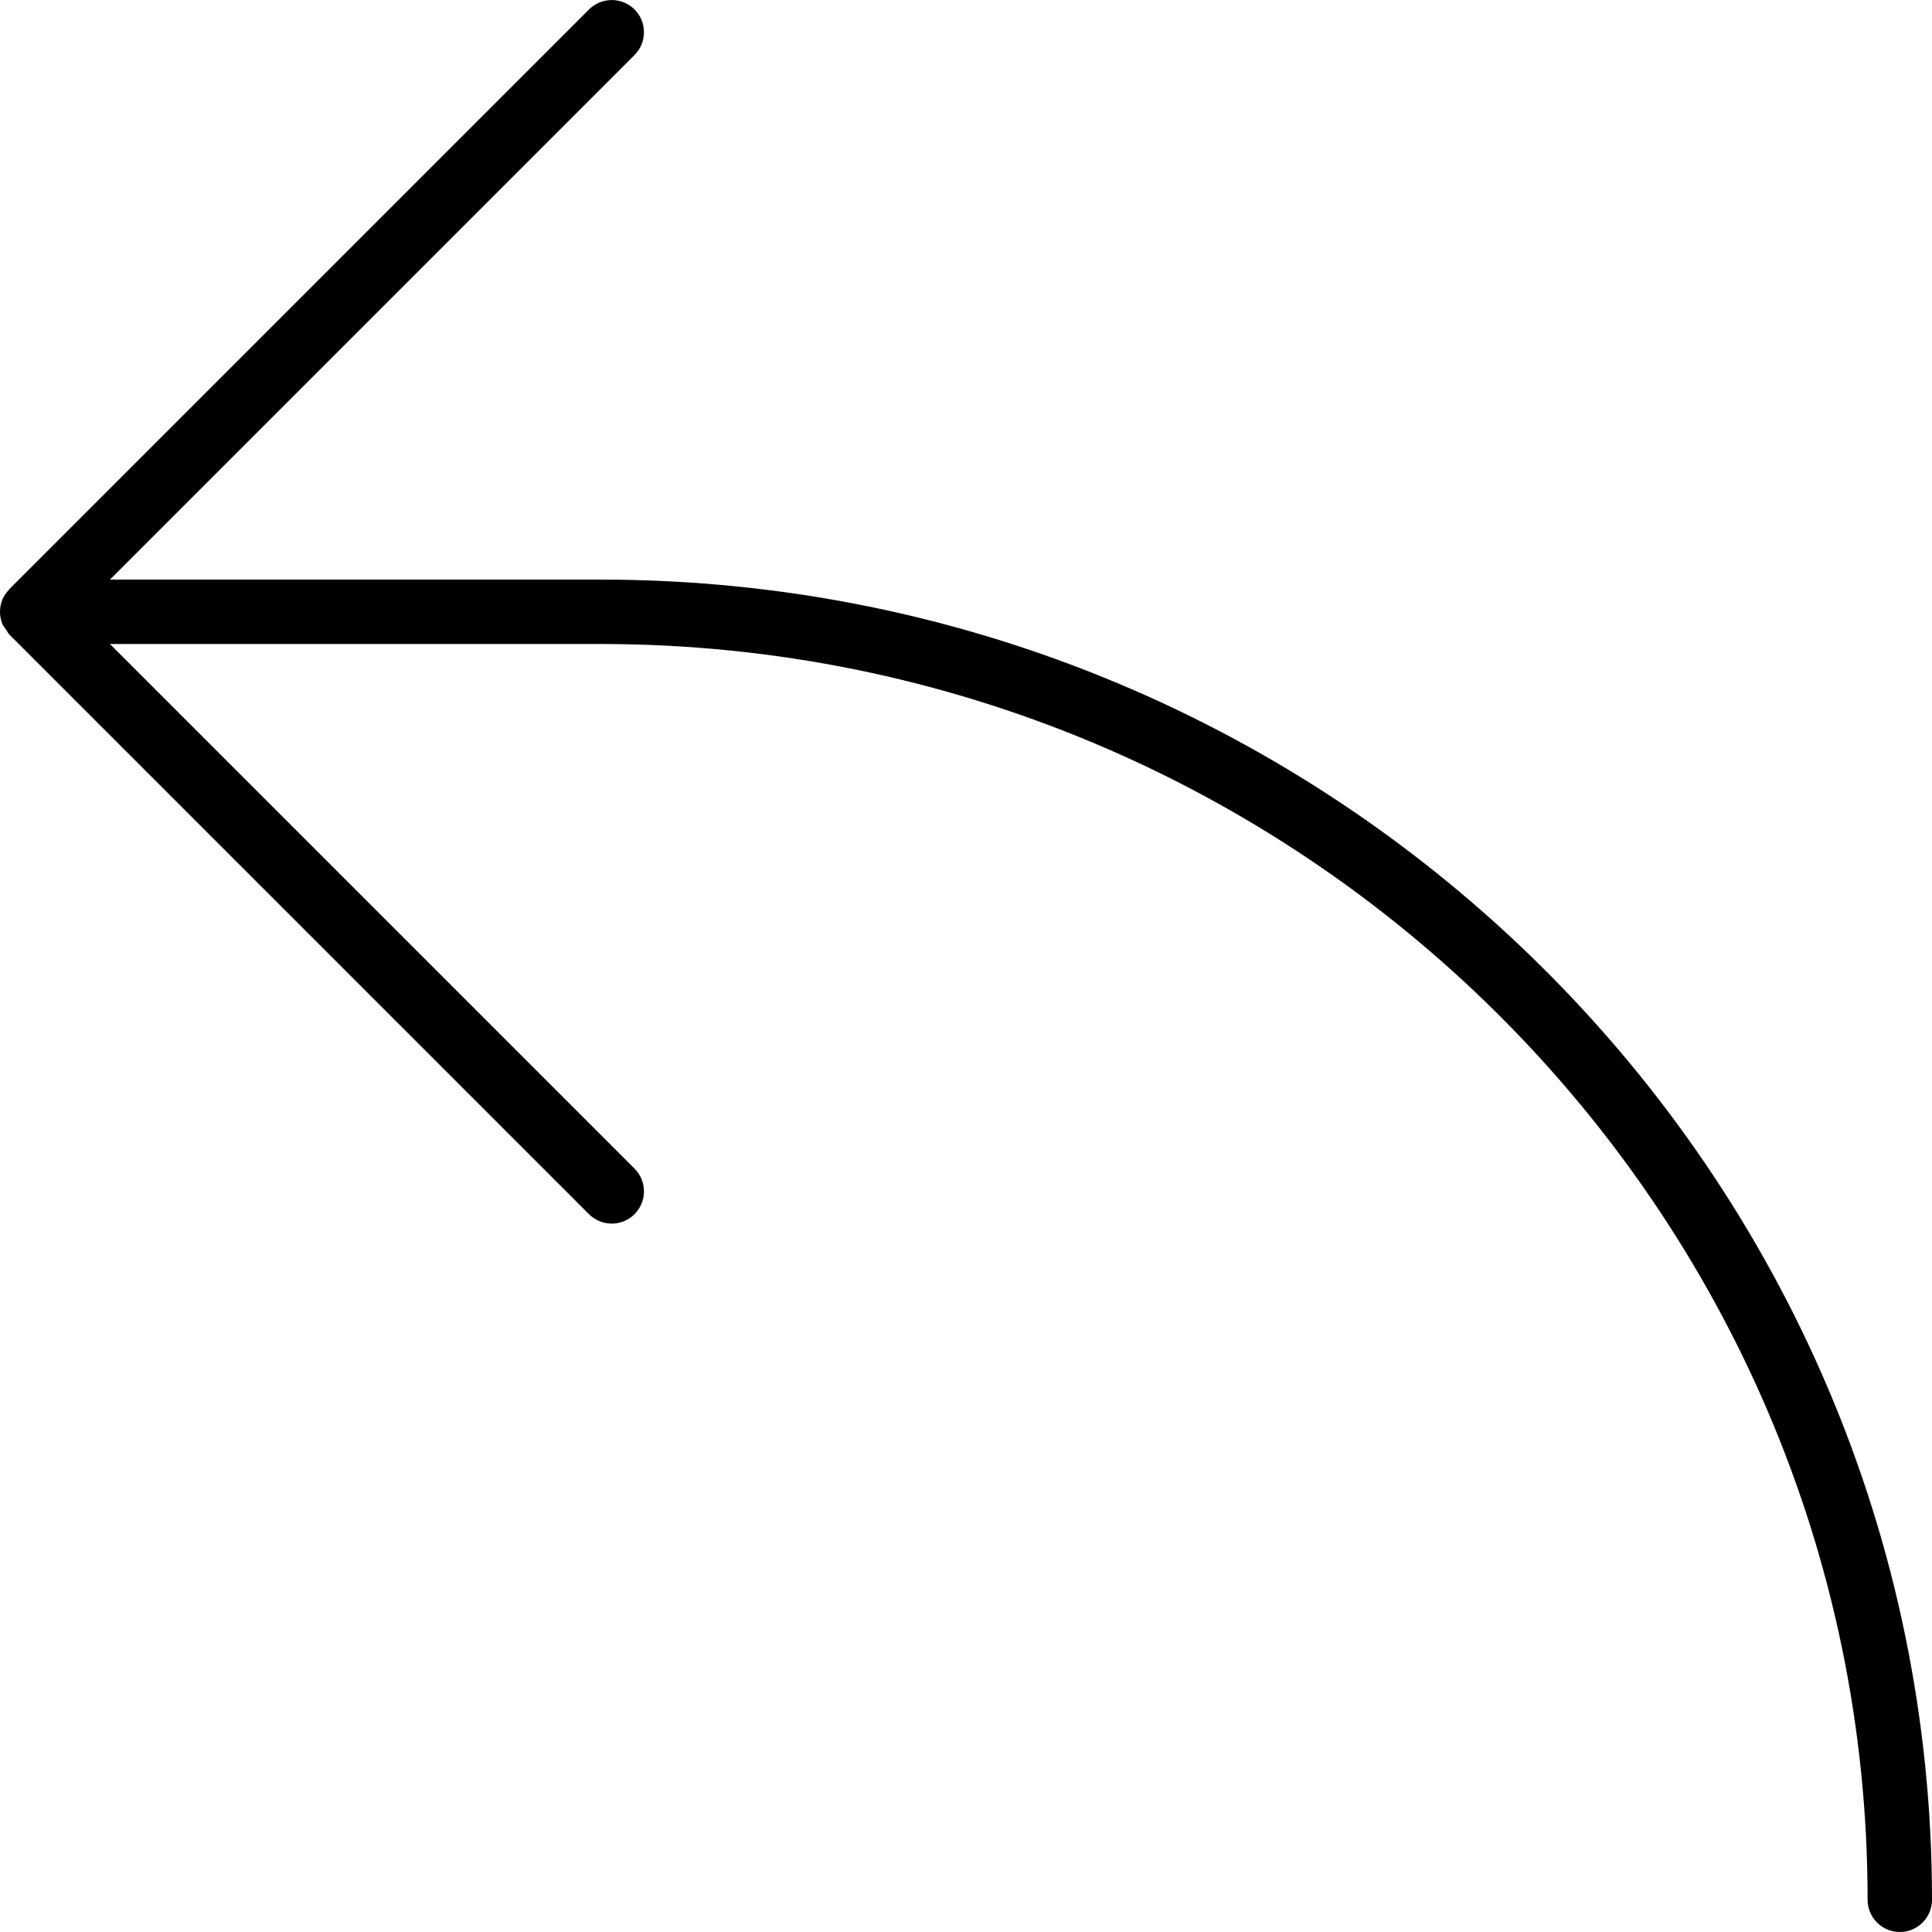 <?xml version="1.0" encoding="iso-8859-1"?>
<!-- Generator: Adobe Illustrator 19.0.0, SVG Export Plug-In . SVG Version: 6.00 Build 0)  -->
<svg version="1.1" id="Layer_1" xmlns="http://www.w3.org/2000/svg" xmlns:xlink="http://www.w3.org/1999/xlink" x="0px" y="0px"
	 viewBox="0 0 30 30" style="enable-background:new 0 0 30 30;" xml:space="preserve">
<g>
	<g>
		<path d="M9.326,9H1.707l8.146-8.146c0.195-0.195,0.195-0.512,0-0.707s-0.512-0.195-0.707,0l-9,9
			c-0.004,0.004-0.005,0.01-0.01,0.014c-0.04,0.043-0.075,0.092-0.098,0.147c-0.051,0.123-0.051,0.261,0,0.384
			c0.014,0.033,0.038,0.058,0.058,0.087c0.017,0.025,0.027,0.052,0.049,0.074l9,9C9.244,18.951,9.372,19,9.5,19
			s0.256-0.049,0.353-0.147c0.195-0.195,0.195-0.512,0-0.707L1.707,10h7.619C20.174,10,29,18.748,29,29.5c0,0.276,0.224,0.5,0.5,0.5
			s0.5-0.224,0.5-0.5C30,18.196,20.726,9,9.326,9z"/>
	</g>
</g>
</svg>
